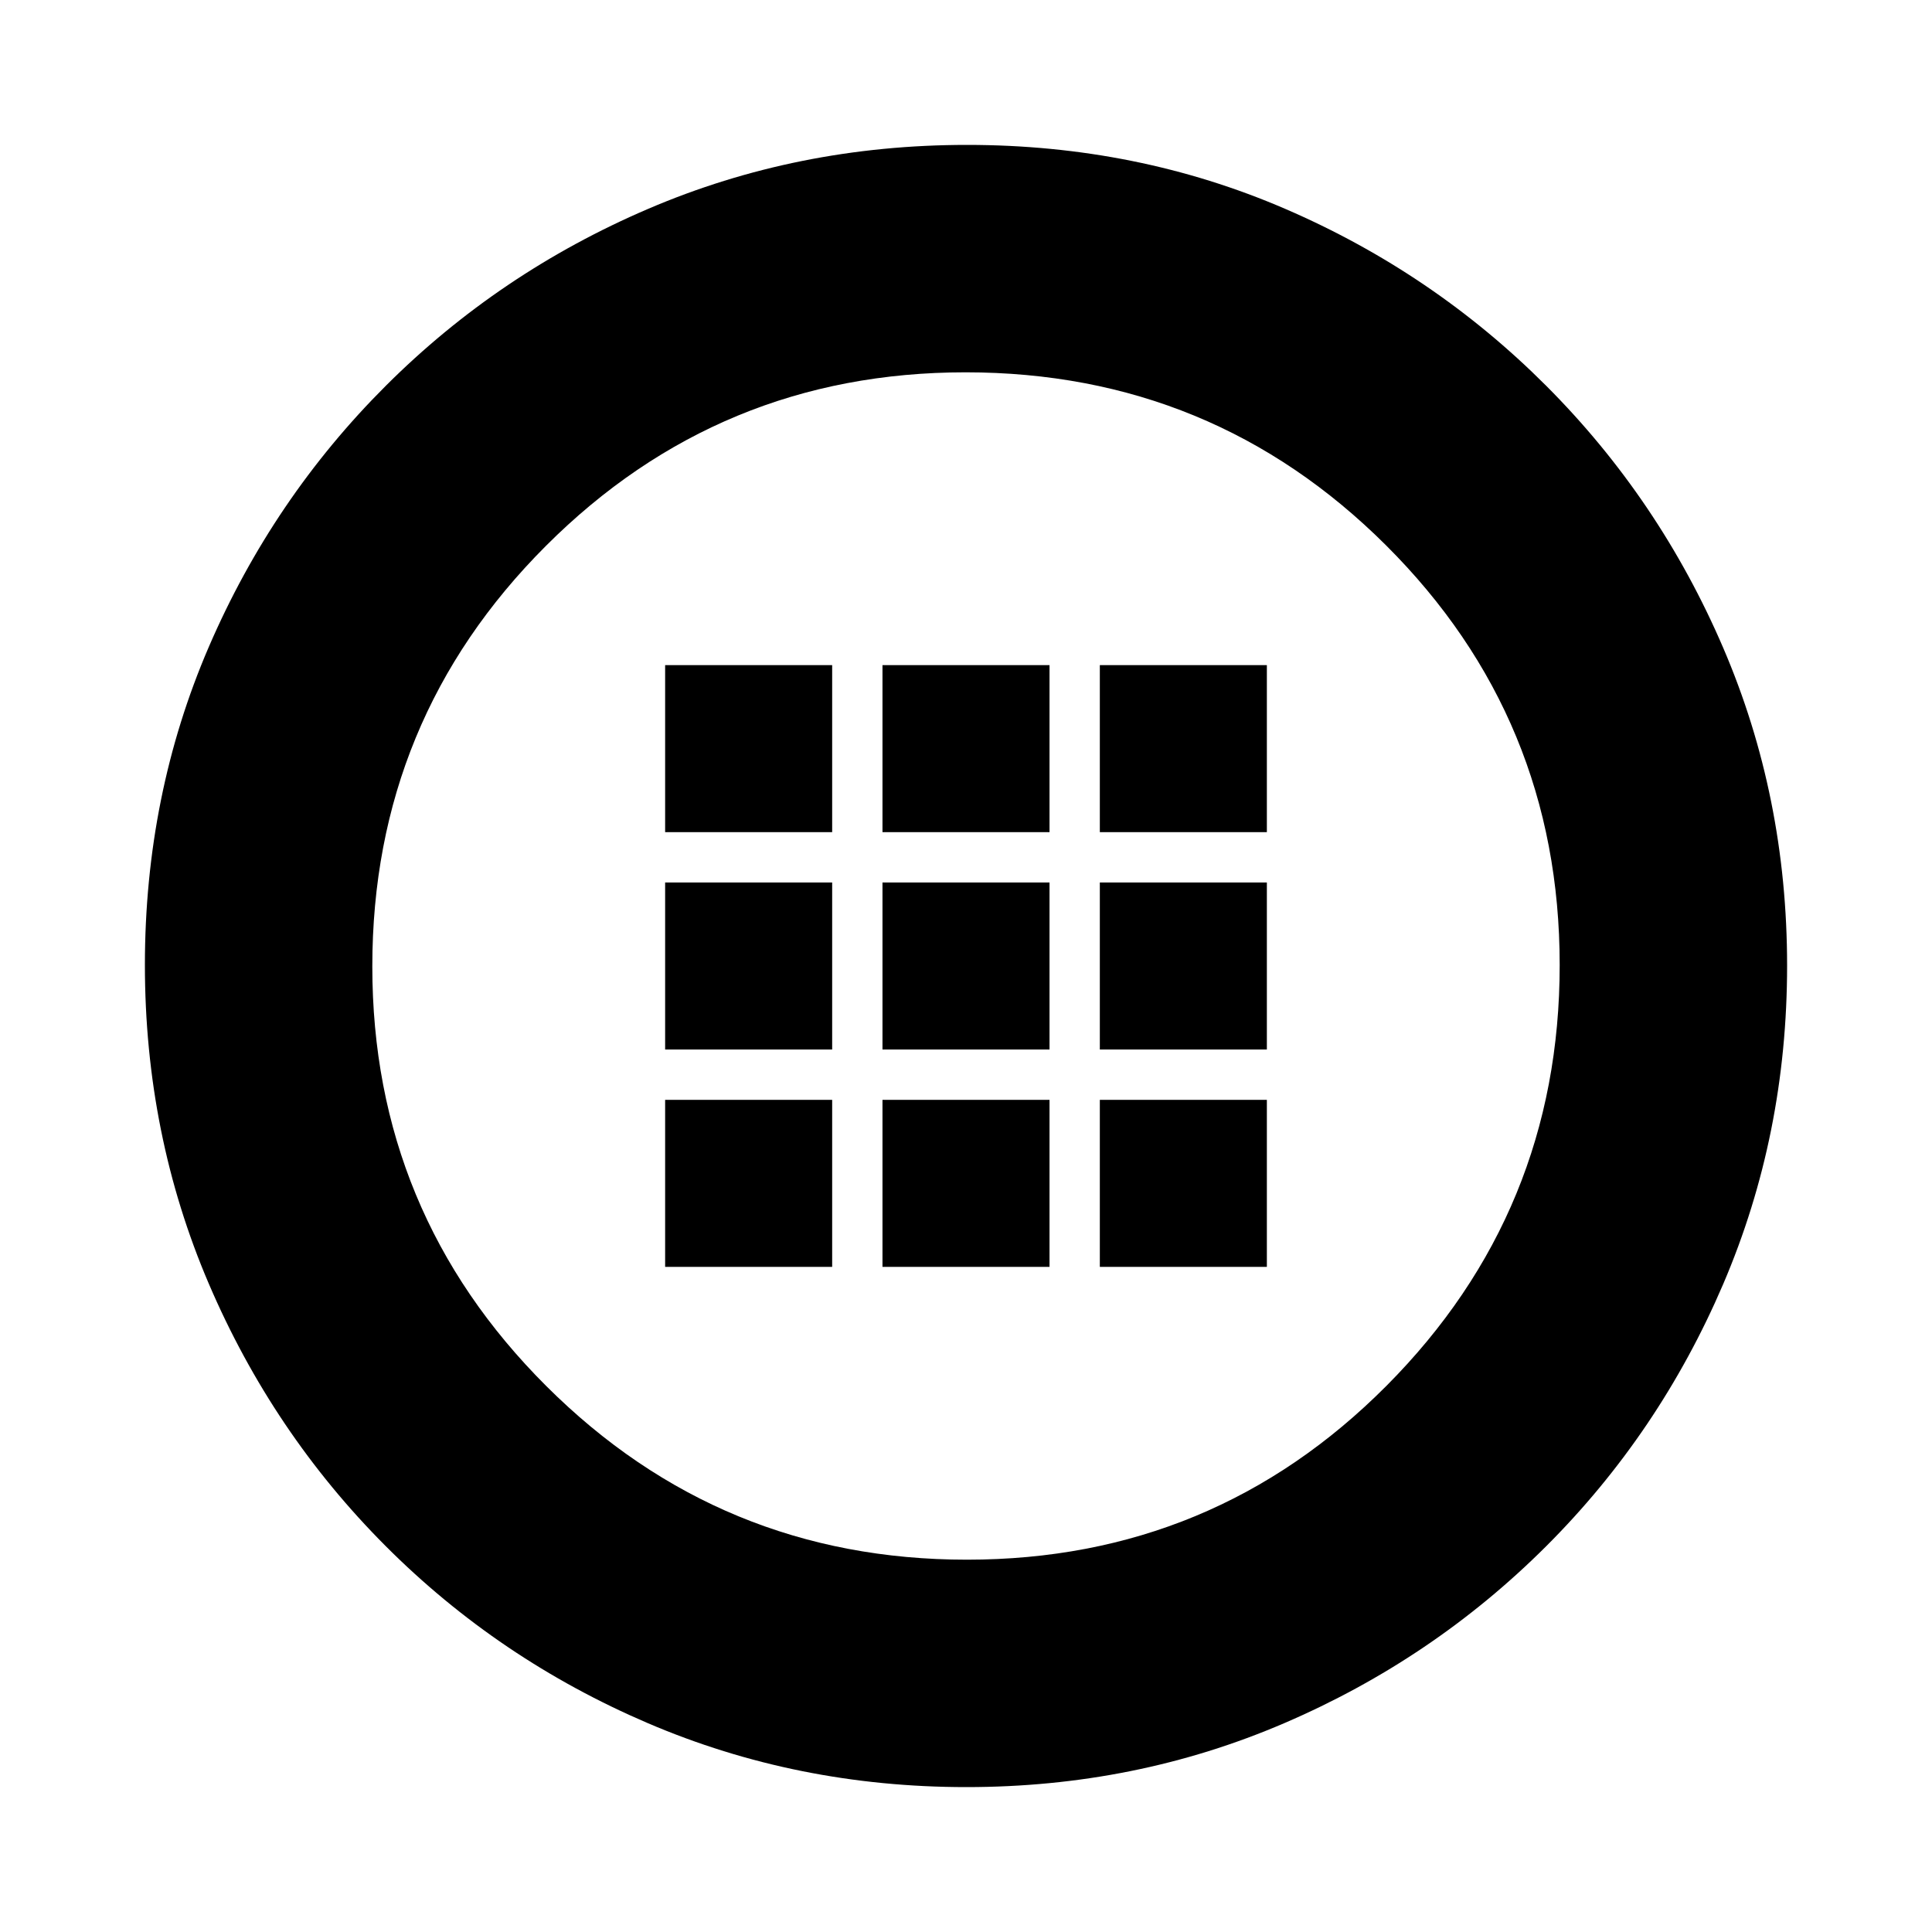 <svg xmlns="http://www.w3.org/2000/svg" height="20" viewBox="0 -960 960 960" width="20"><path d="M480.19-72q-84.1 0-158.26-31.76-74.15-31.77-130.29-88Q135.5-248 103.75-322.13T72-480.54q0-84.37 31.76-158.03 31.77-73.65 88-129.79Q248-824.5 322.13-856.25T480.54-888q84.37 0 158.03 31.76 73.65 31.77 129.79 88Q824.5-712 856.25-638.1 888-564.21 888-480.19q0 84.1-31.76 158.26-31.77 74.15-88 130.29Q712-135.5 638.1-103.75 564.21-72 480.19-72Zm.28-113Q603-185 689-271.47t86-209Q775-603 688.74-689t-208.96-86q-122.28 0-208.53 86.26T185-479.78q0 122.28 86.47 208.53t209 86.25ZM480-480Zm-149.5-66.5h83v-83h-83v83Zm108 0h83v-83h-83v83Zm108 0h83v-83h-83v83Zm-216 108h83v-83h-83v83Zm108 0h83v-83h-83v83Zm108 0h83v-83h-83v83Zm-216 108h83v-83h-83v83Zm108 0h83v-83h-83v83Zm108 0h83v-83h-83v83Z"/></svg>